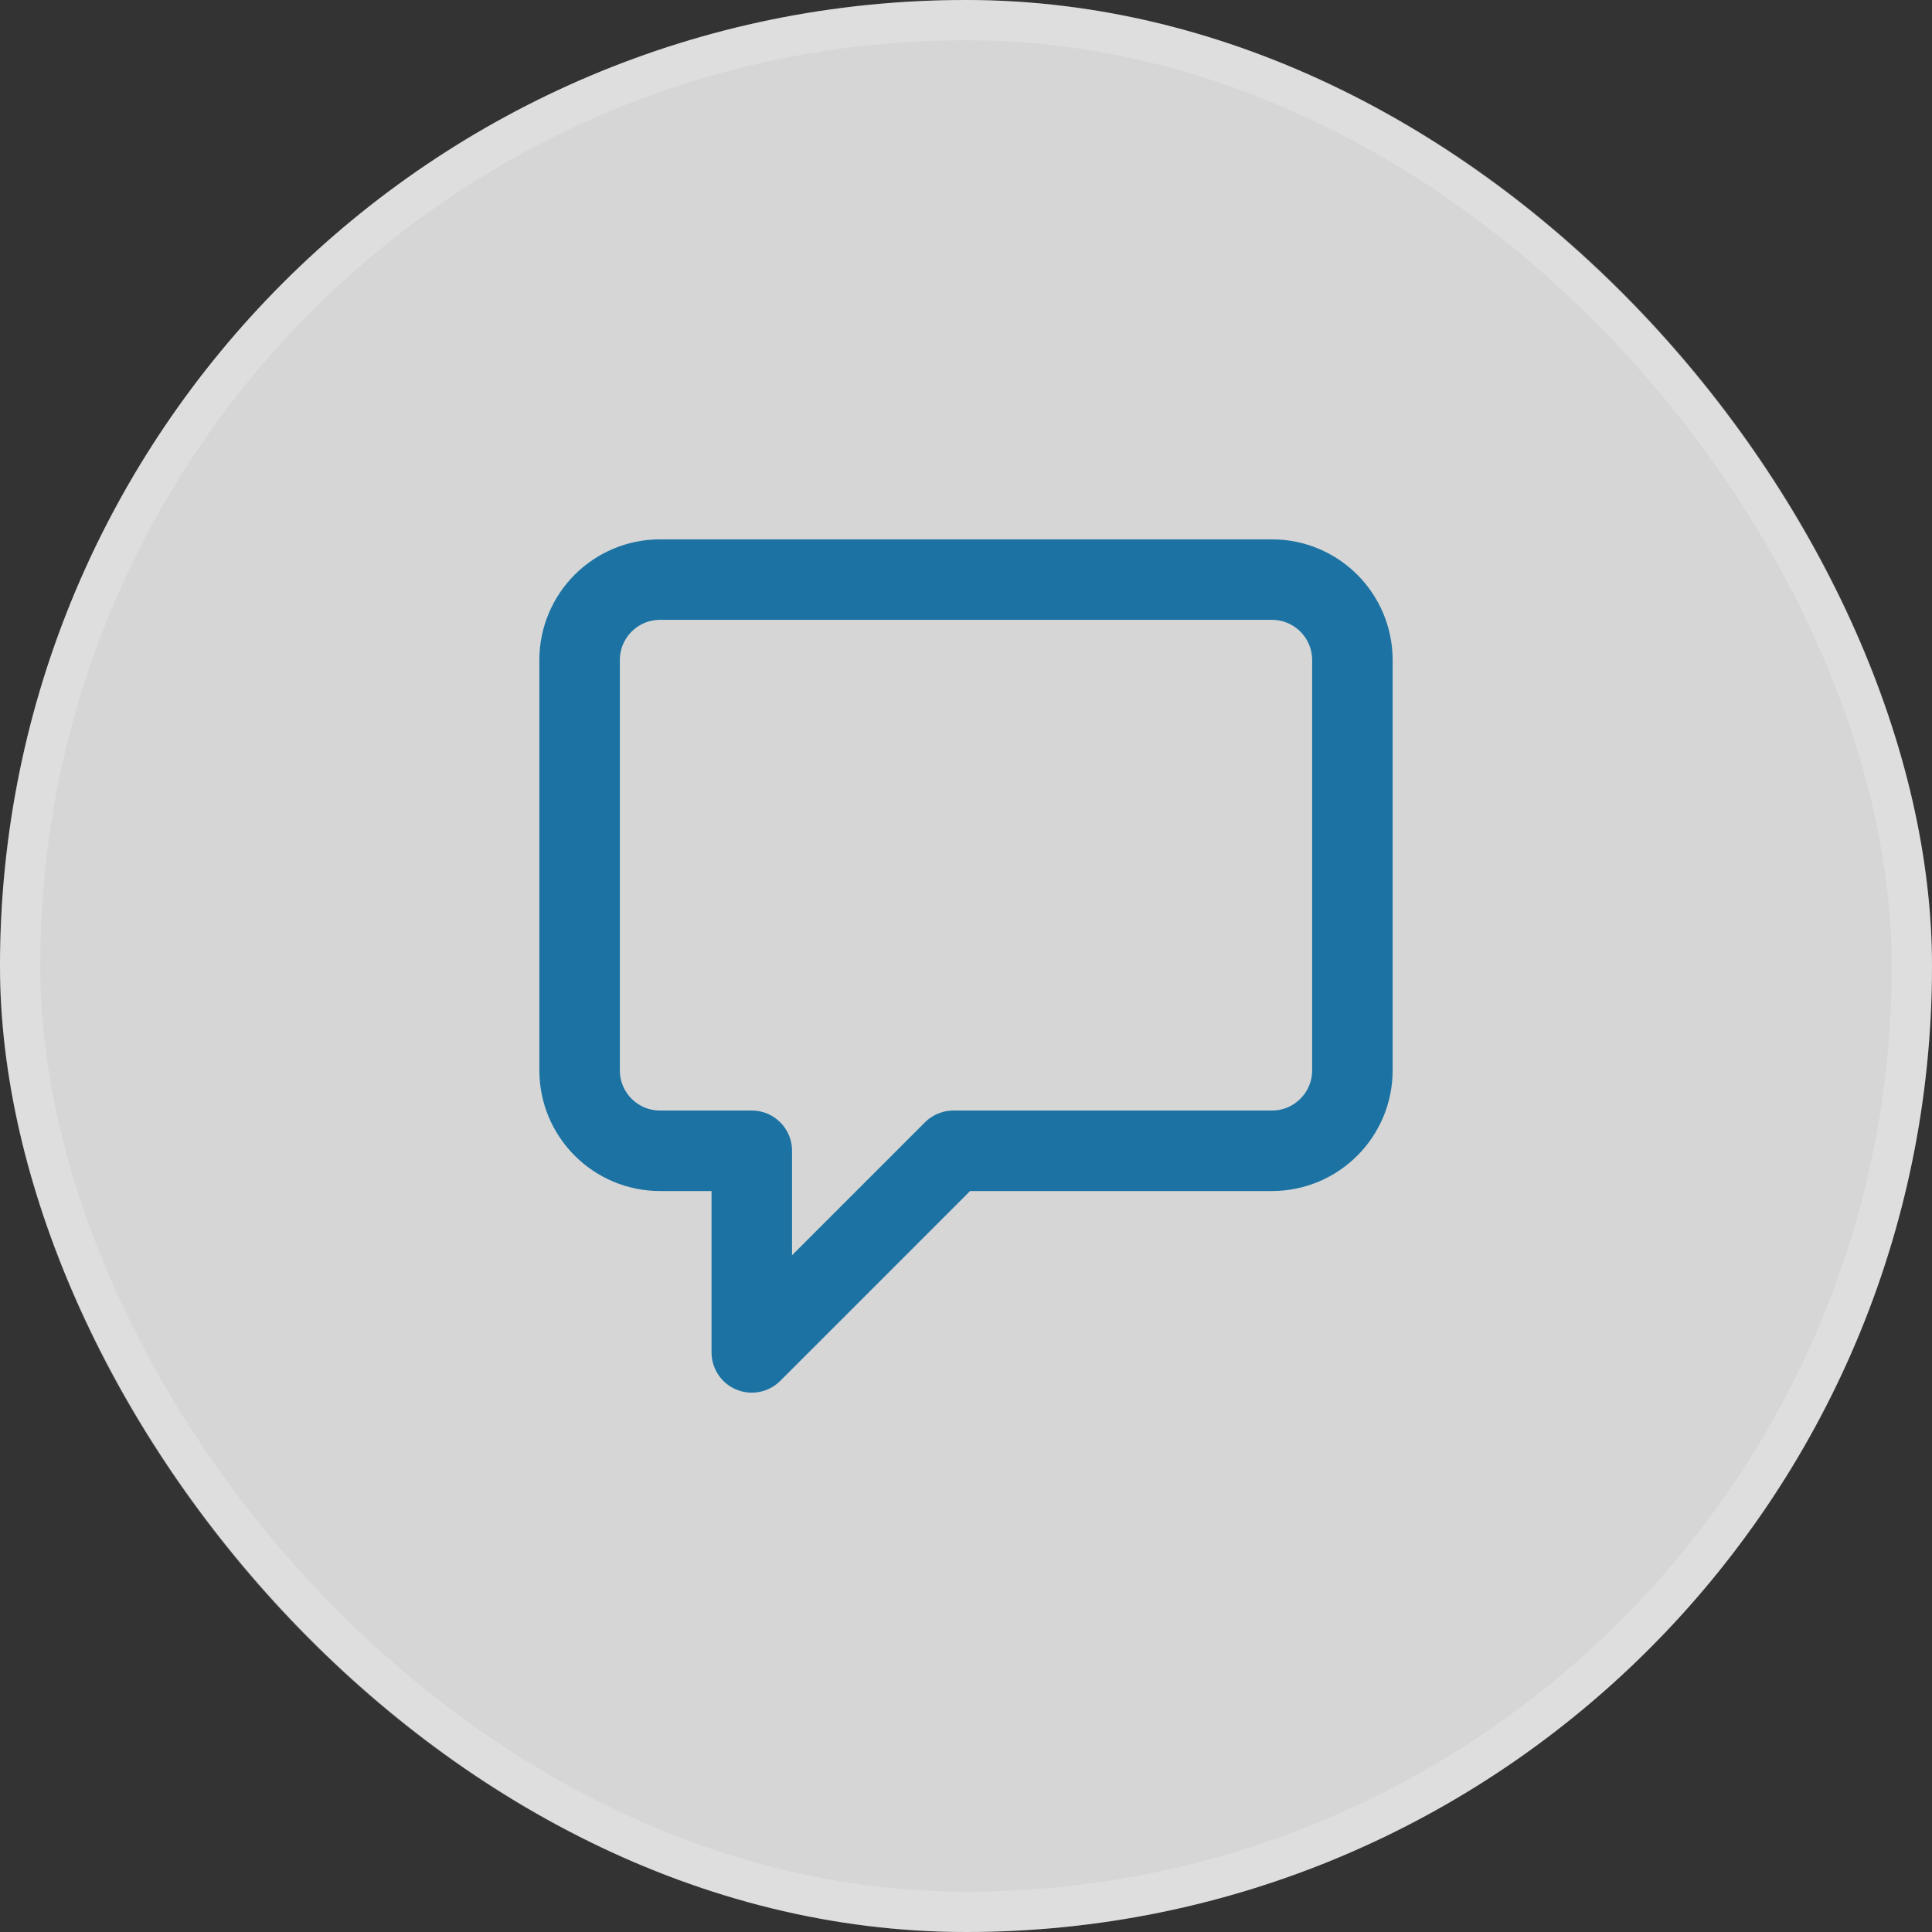 <svg width="48" height="48" viewBox="0 0 48 48" fill="none" xmlns="http://www.w3.org/2000/svg">
<rect x="0" y="0" width="48" height="48" fill="#333333" stroke="none"/>
<rect width="48" height="48" rx="24" fill="white" fill-opacity="0.8"/>
<rect x="0.5" y="0.5" width="47" height="47" rx="23.5" stroke="white" stroke-opacity="0.2"/>
<path d="M18.678 33.6L23.687 28.591H31.6C32.705 28.591 33.6 27.696 33.6 26.591V16.4C33.6 15.295 32.705 14.4 31.6 14.4H16.4C15.295 14.4 14.4 15.295 14.4 16.4V26.591C14.4 27.696 15.295 28.591 16.4 28.591H18.678V33.6Z" stroke="#1C73A3" stroke-width="2" stroke-linecap="round" stroke-linejoin="round"/>
</svg>
